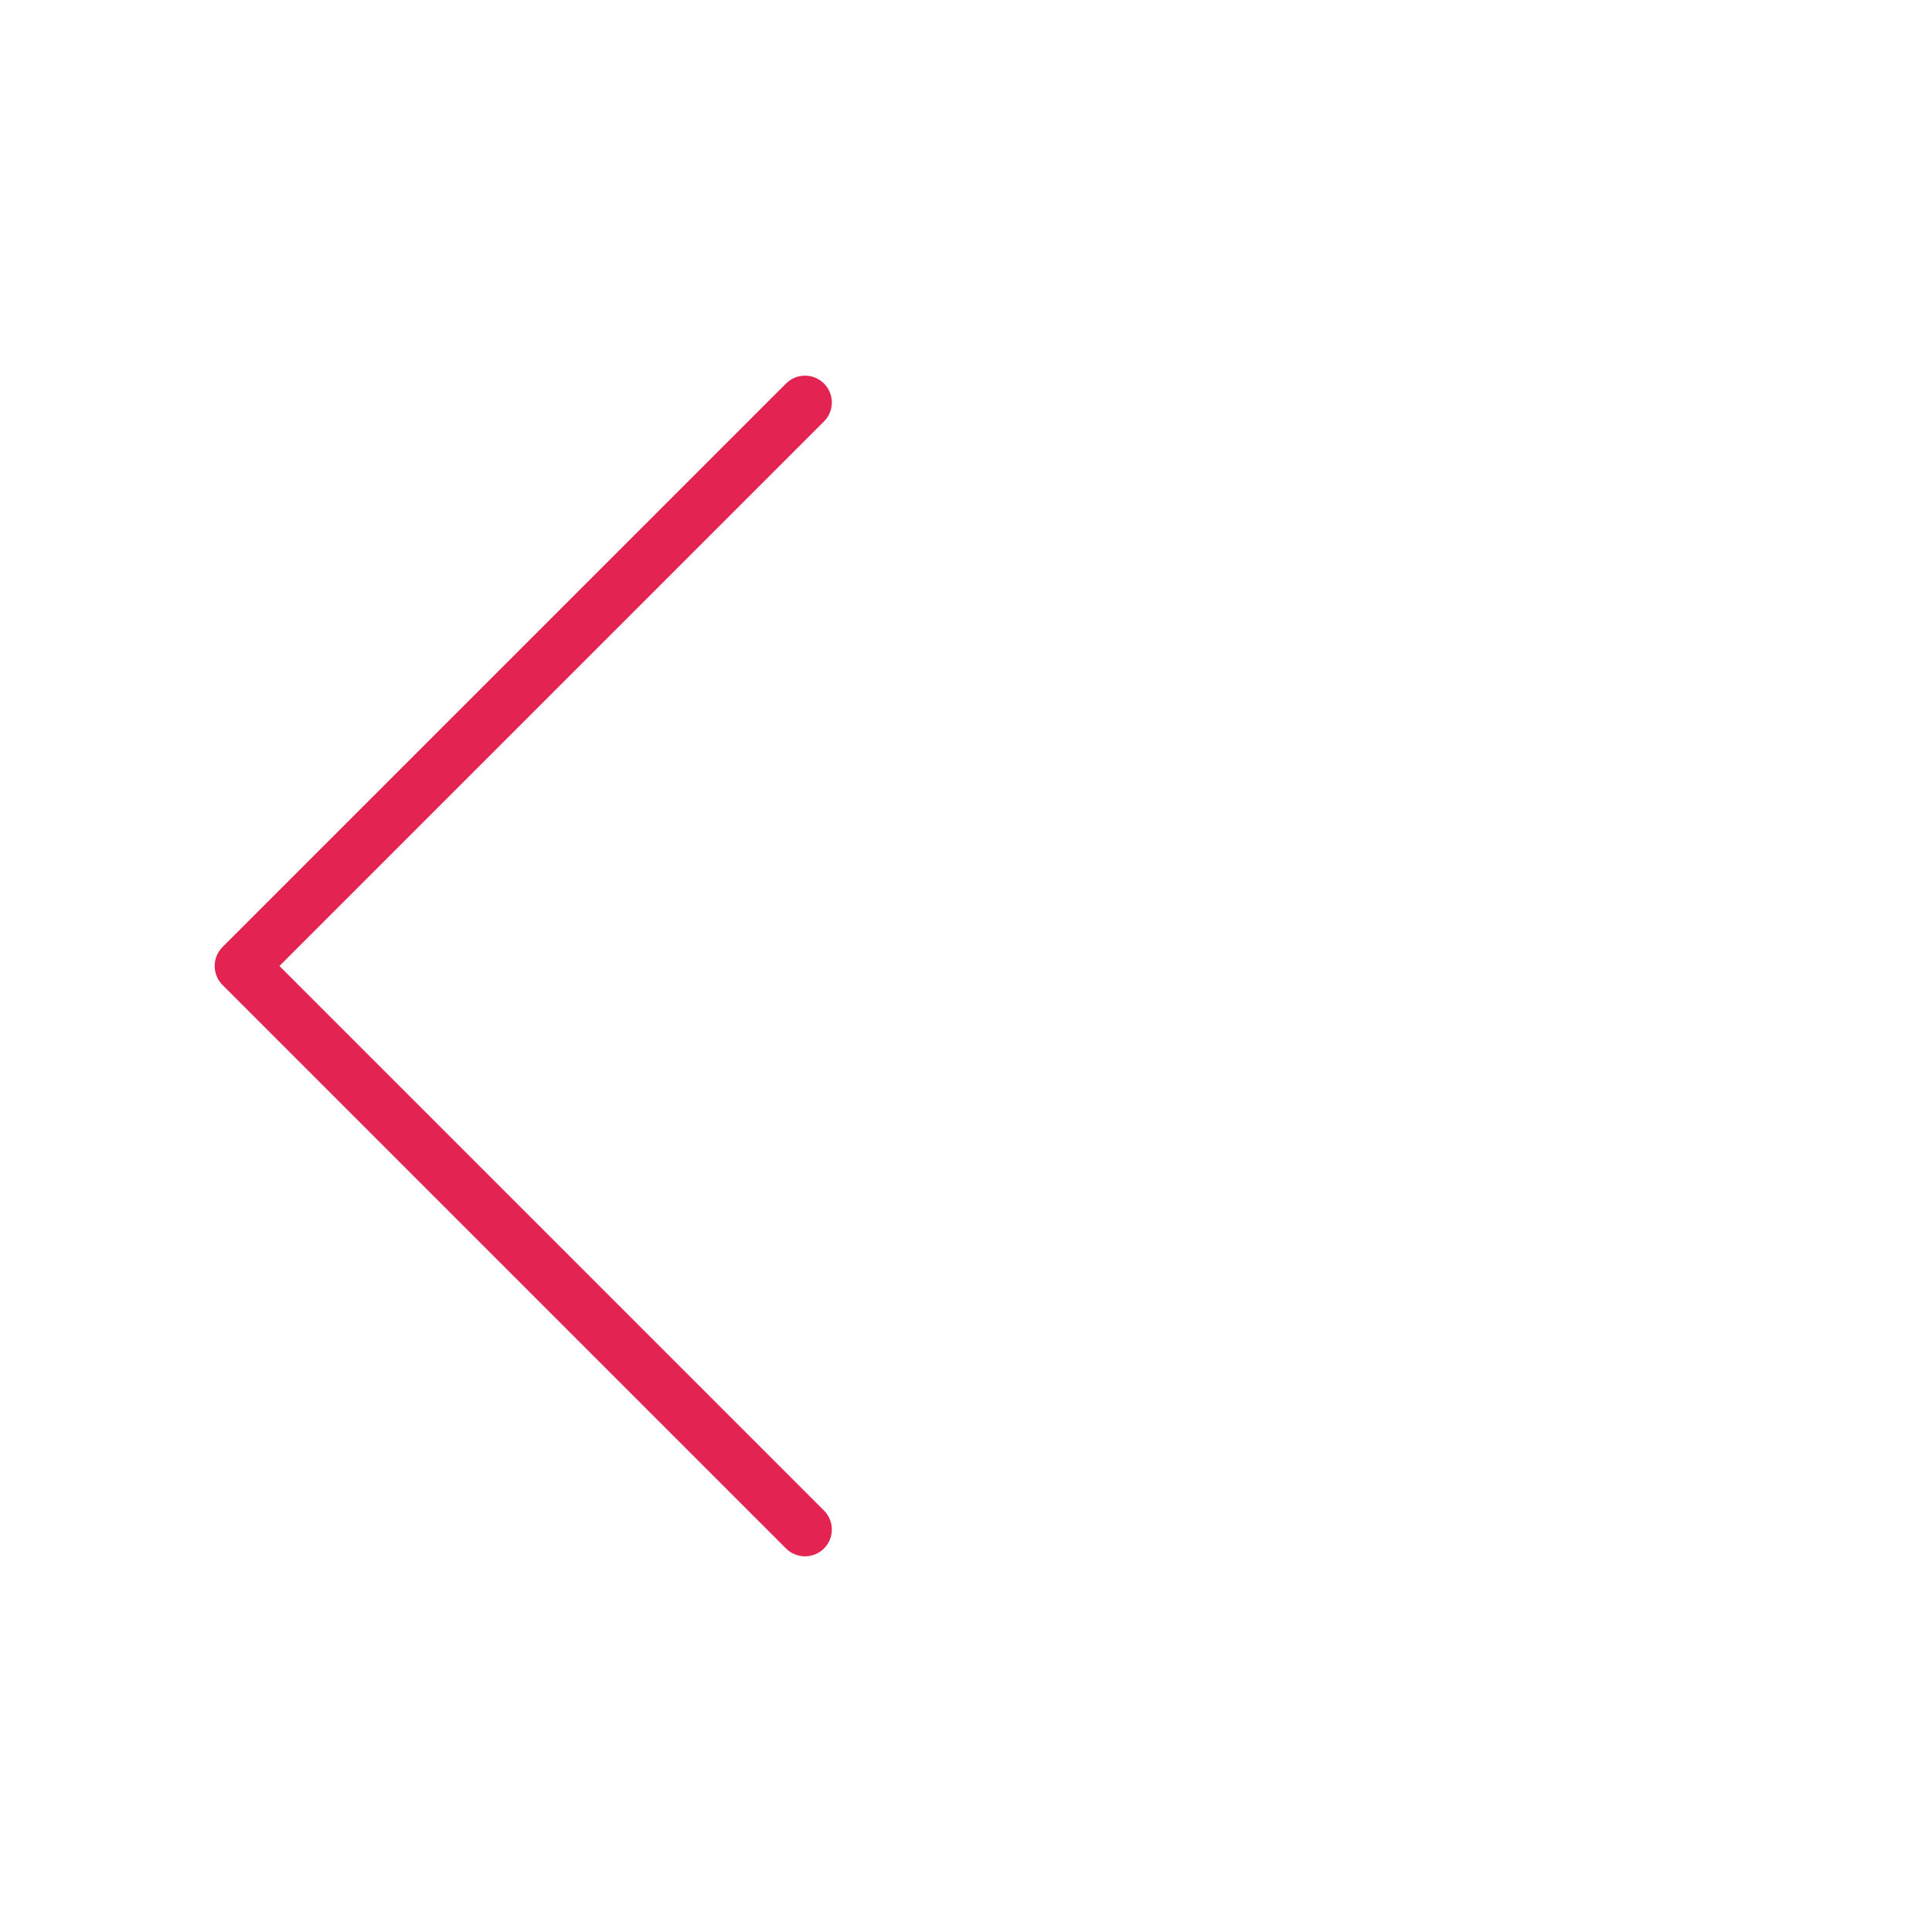 <svg width="72" height="72" viewBox="0 0 72 72" fill="none" xmlns="http://www.w3.org/2000/svg">
<g id="Icon/Outline/arrow-down">
<path id="Icon" d="M30 57L9 36L30 15" stroke="#E32352" stroke-width="2" stroke-linecap="round" stroke-linejoin="round"/>
</g>
</svg>

